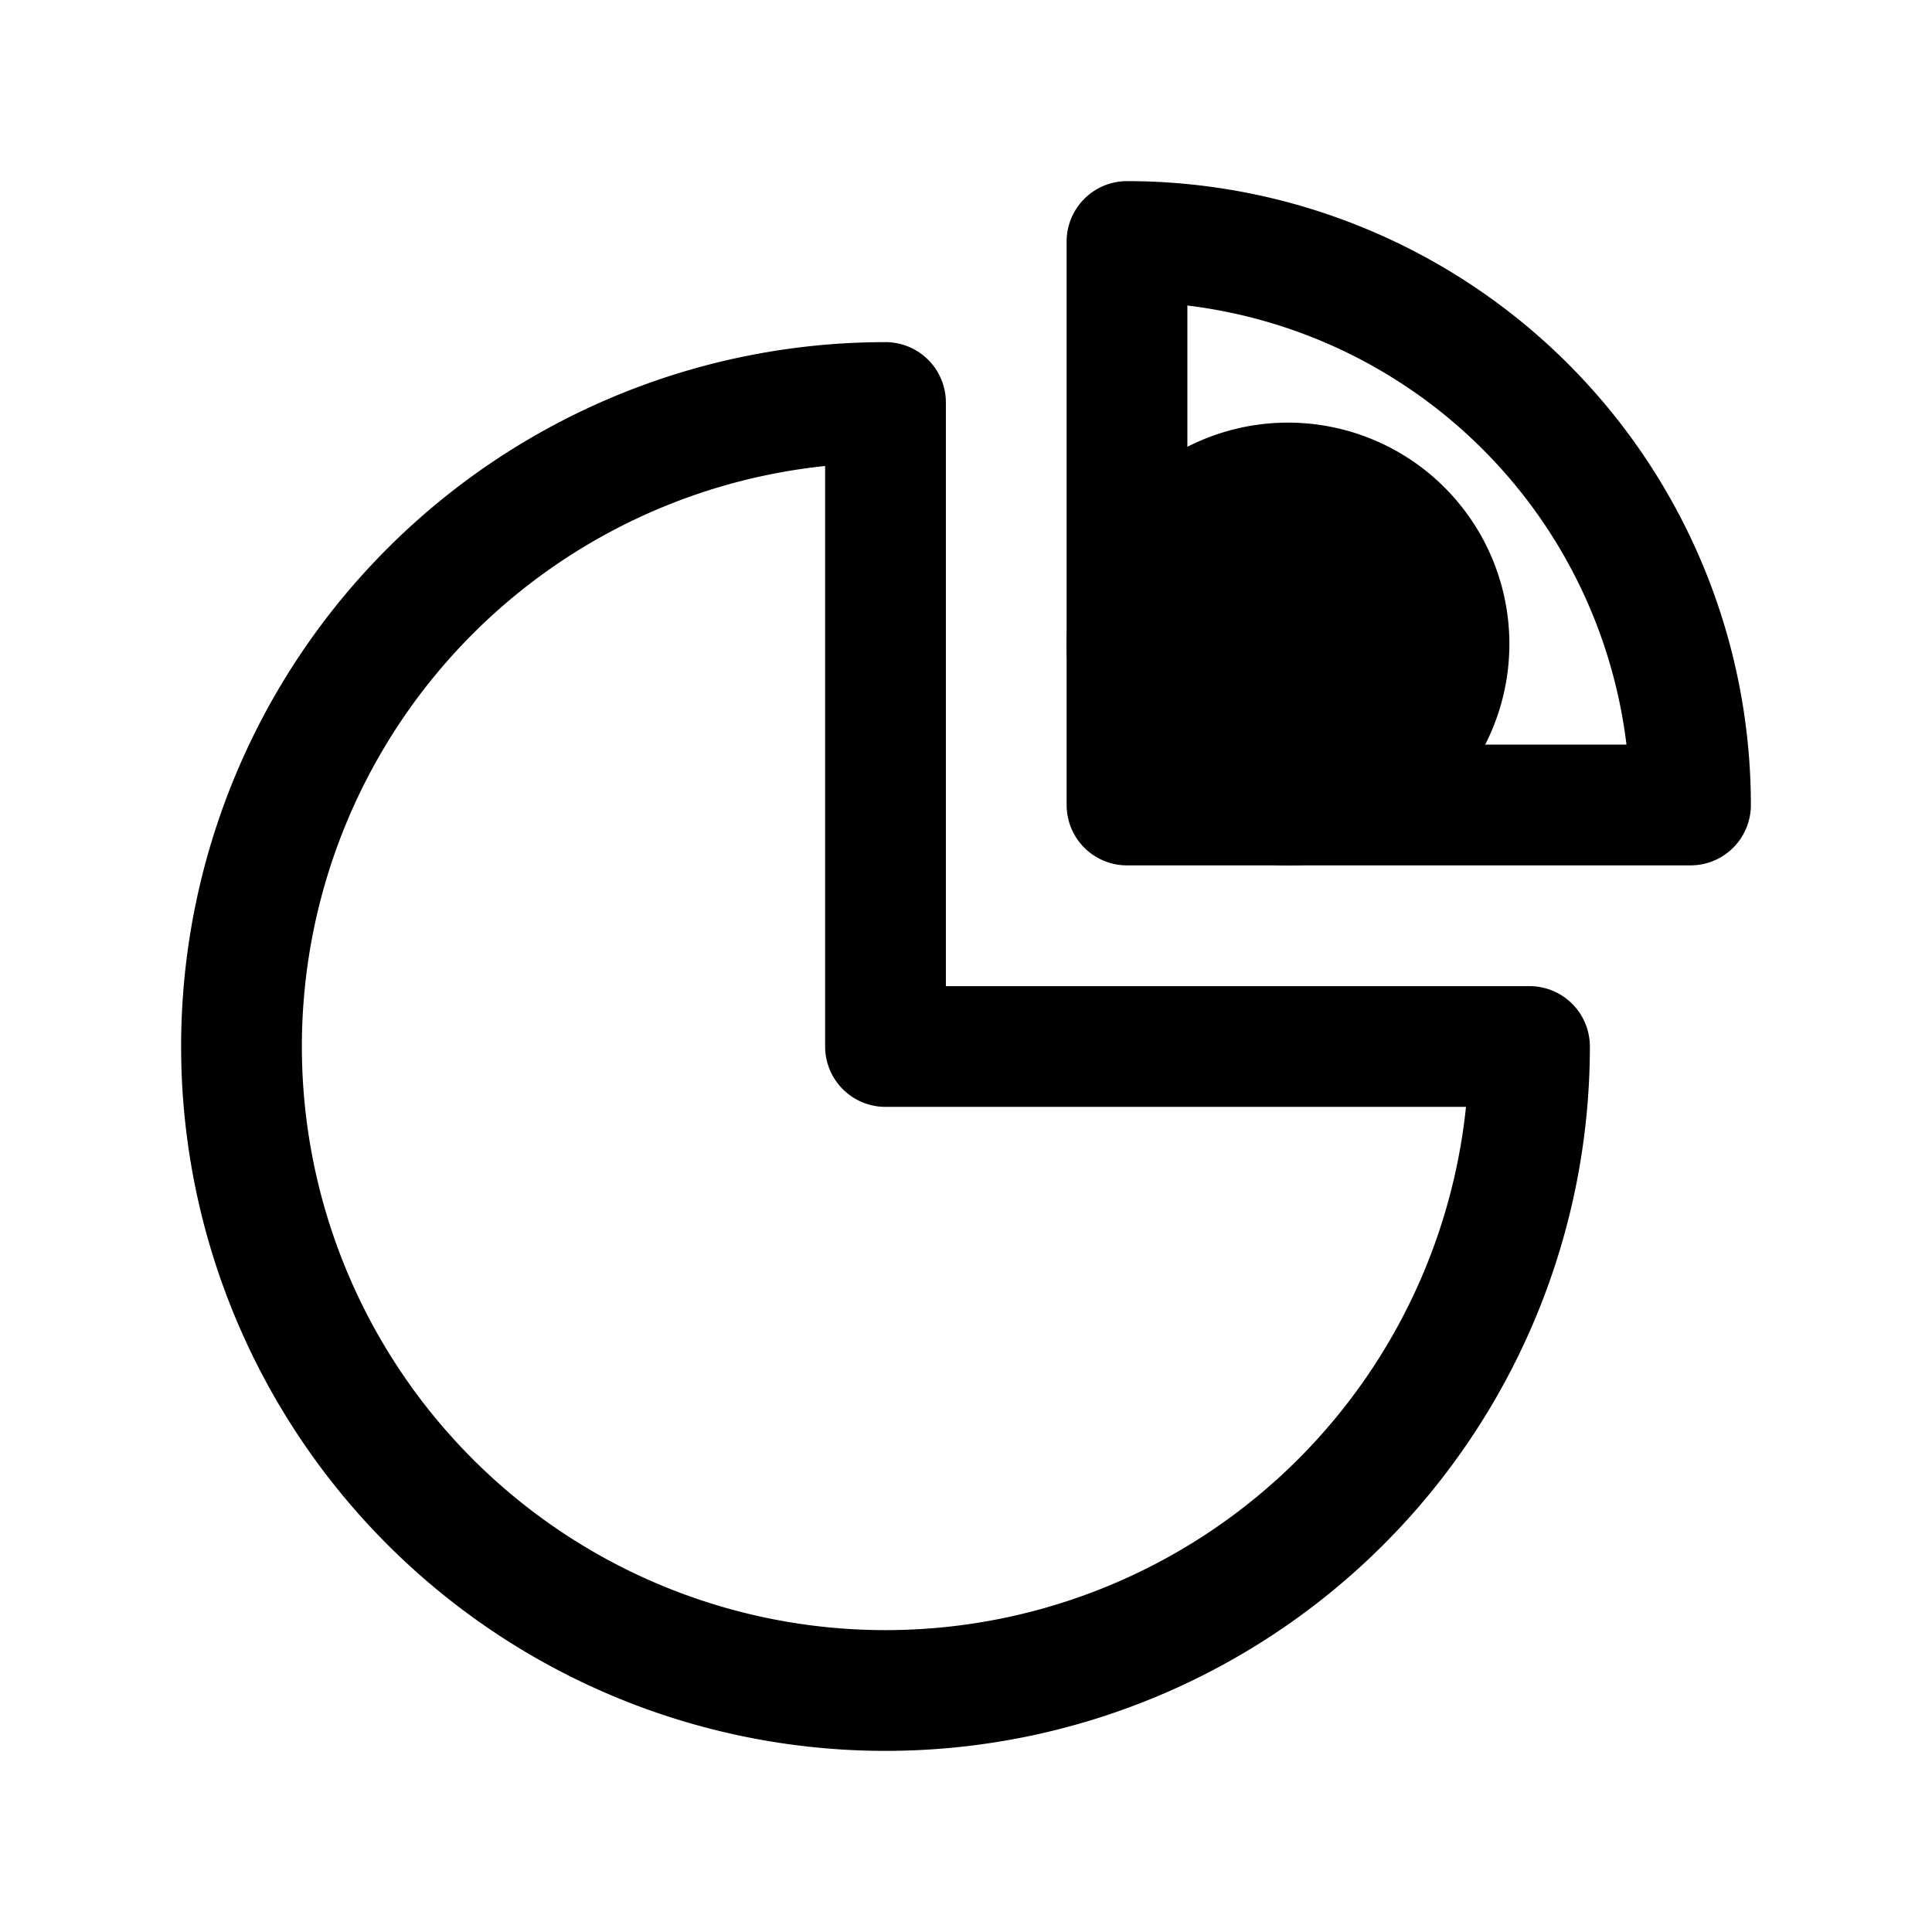 <svg xmlns="http://www.w3.org/2000/svg" fill="none" viewBox="0 0 24 24" stroke-width="1.5" stroke="currentColor" aria-hidden="true" data-slot="icon">
  <path fill="color(display-p3 .98 .561 .561)" d="M18 8a2 2 0 1 1-4 0 2 2 0 0 1 4 0Z"/>
  <path stroke-linejoin="round" d="M19 13a8 8 0 1 1-8-8v8h8Z"/>
  <path stroke-linejoin="round" d="M21 10a7.002 7.002 0 0 0-7-7v7h7Z"/>
</svg>

